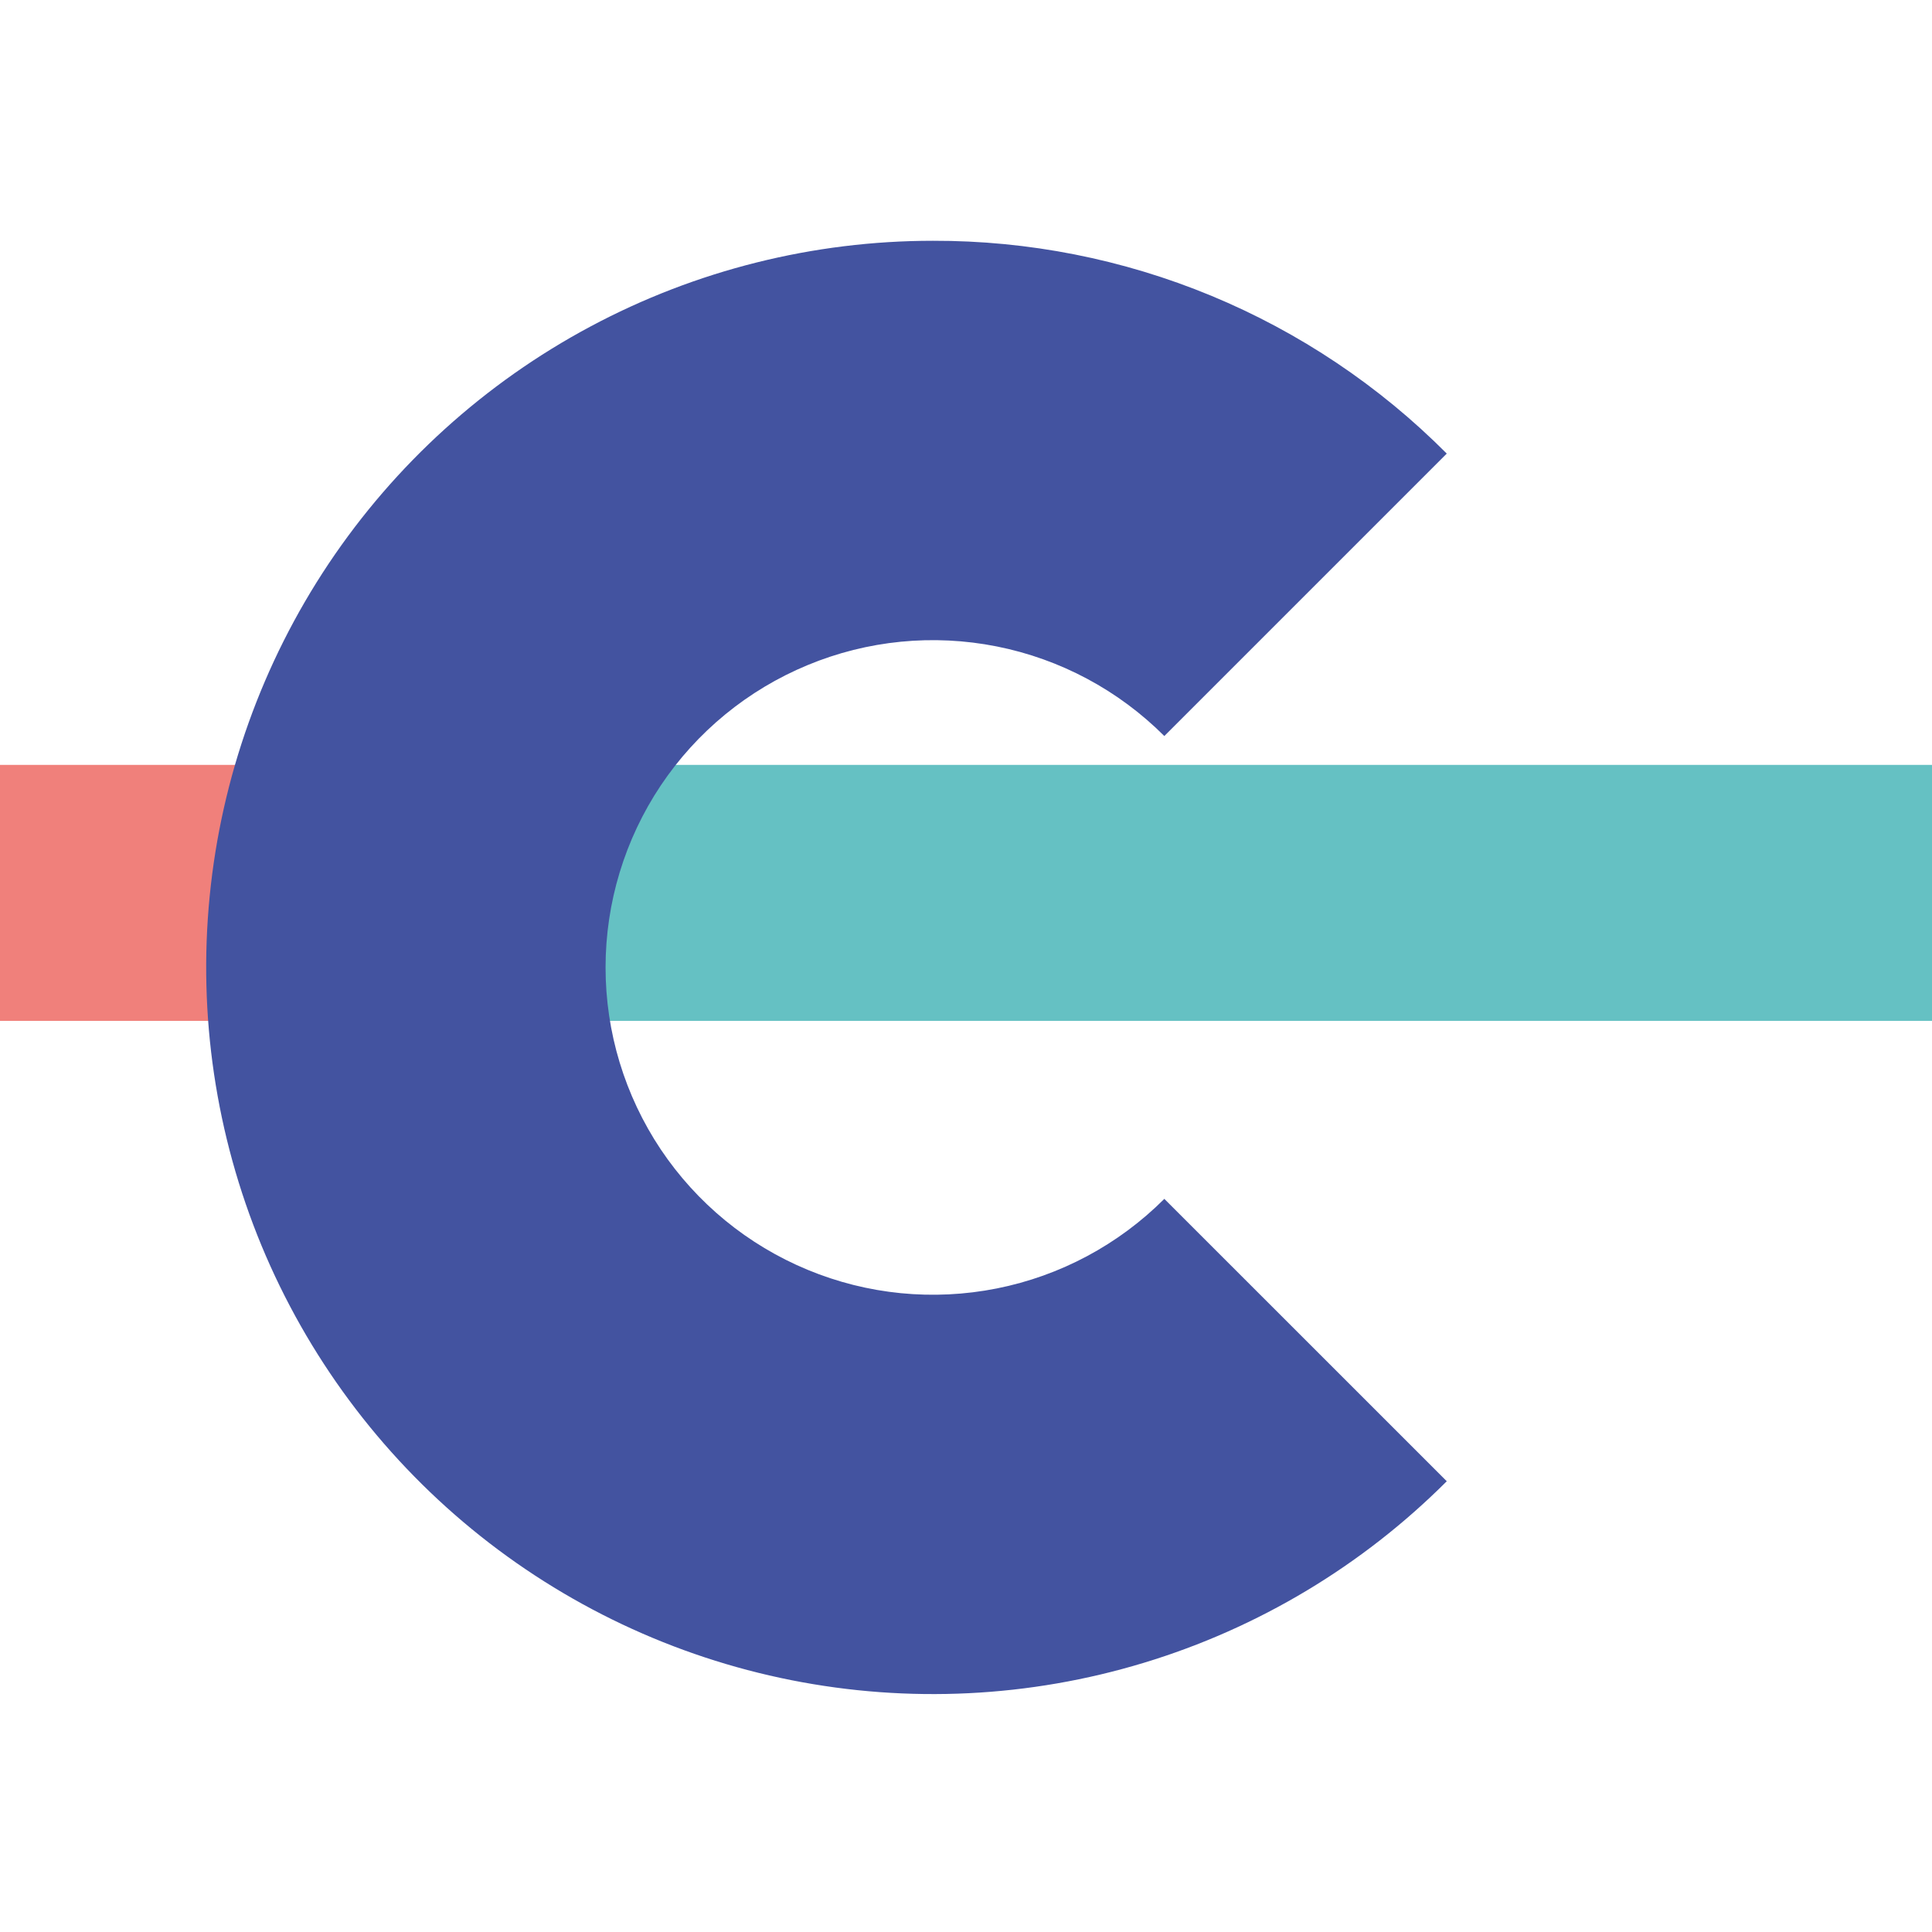 <svg width="32" height="32" viewBox="0 0 32 32" fill="none" xmlns="http://www.w3.org/2000/svg">
    <g clip-path="url(#clip0_2916_67)">
        <path d="M32 12.669H7.304V16.909H32V12.669Z" fill="#65C1C3" />
        <path d="M7.304 12.669H0V16.909H7.304V12.669Z" fill="#F0807B" />
        <path
            d="M15.452 3.988C13.472 3.988 11.523 4.476 9.778 5.409C8.032 6.342 6.543 7.691 5.443 9.337C4.344 10.983 3.667 12.874 3.473 14.844C3.279 16.814 3.574 18.801 4.331 20.63C5.089 22.458 6.285 24.072 7.816 25.328C9.346 26.583 11.162 27.442 13.103 27.828C15.045 28.214 17.052 28.116 18.946 27.541C20.84 26.967 22.563 25.934 23.963 24.534L19.285 19.857C18.527 20.615 17.561 21.132 16.509 21.341C15.457 21.55 14.367 21.443 13.377 21.032C12.386 20.622 11.539 19.927 10.943 19.036C10.348 18.144 10.03 17.096 10.03 16.024C10.03 14.952 10.348 13.904 10.943 13.012C11.539 12.121 12.386 11.426 13.377 11.016C14.367 10.605 15.457 10.498 16.509 10.707C17.561 10.916 18.527 11.433 19.285 12.191L23.963 7.513C22.848 6.392 21.521 5.503 20.061 4.898C18.599 4.293 17.033 3.984 15.452 3.988Z"
            fill="#4353A0" />
    </g>
    <defs>
        <clipPath id="clip0_2916_67">
            <rect width="32" height="32" fill="white" />
        </clipPath>
    </defs>
</svg>